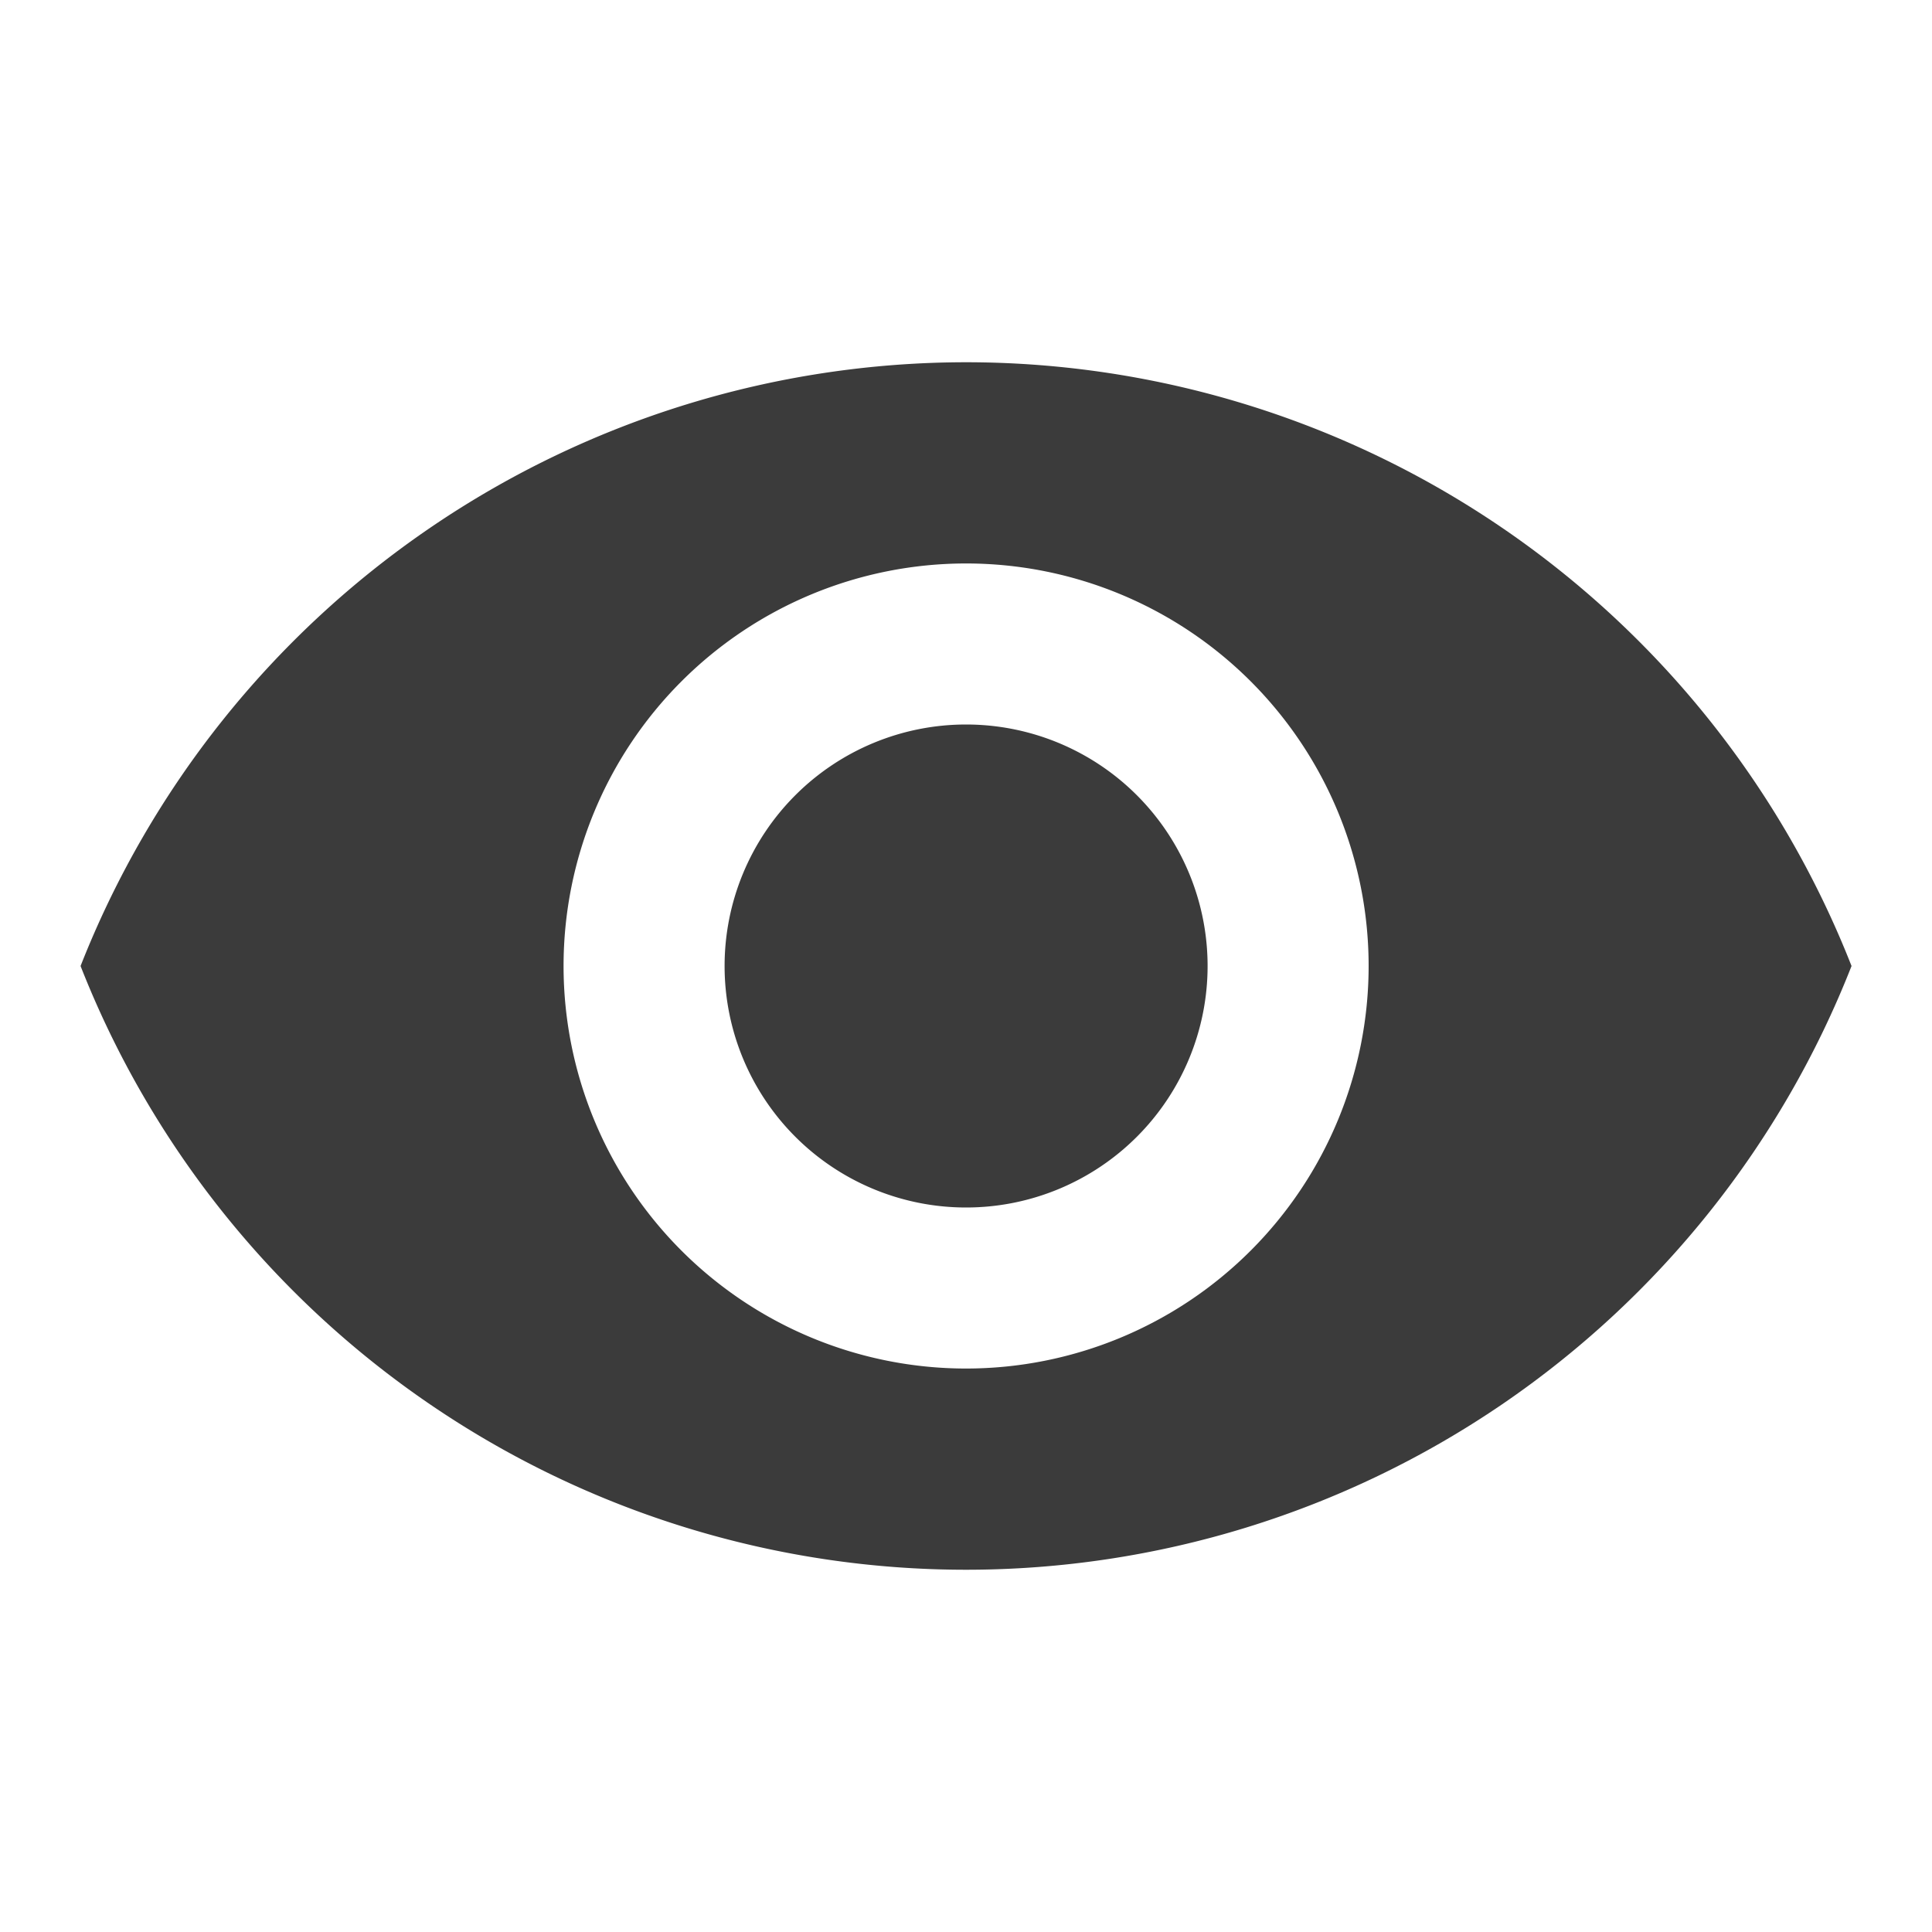 <svg id="eye" xmlns="http://www.w3.org/2000/svg" width="20" height="20" viewBox="0 0 20 20">
  <path id="Path_28" data-name="Path 28" d="M0,0H20V20H0Z" fill="none"/>
  <path id="Path_29" data-name="Path 29" d="M11.167,9A9.856,9.856,0,0,0,2,15.25a9.847,9.847,0,0,0,18.333,0A9.851,9.851,0,0,0,11.167,9Zm0,10.417a4.167,4.167,0,1,1,4.167-4.167A4.168,4.168,0,0,1,11.167,19.417Zm0-6.667a2.5,2.5,0,1,0,2.5,2.5A2.5,2.5,0,0,0,11.167,12.75Z" transform="translate(-1.166 -5.25)" fill="#3b3b3b"/>
</svg>

